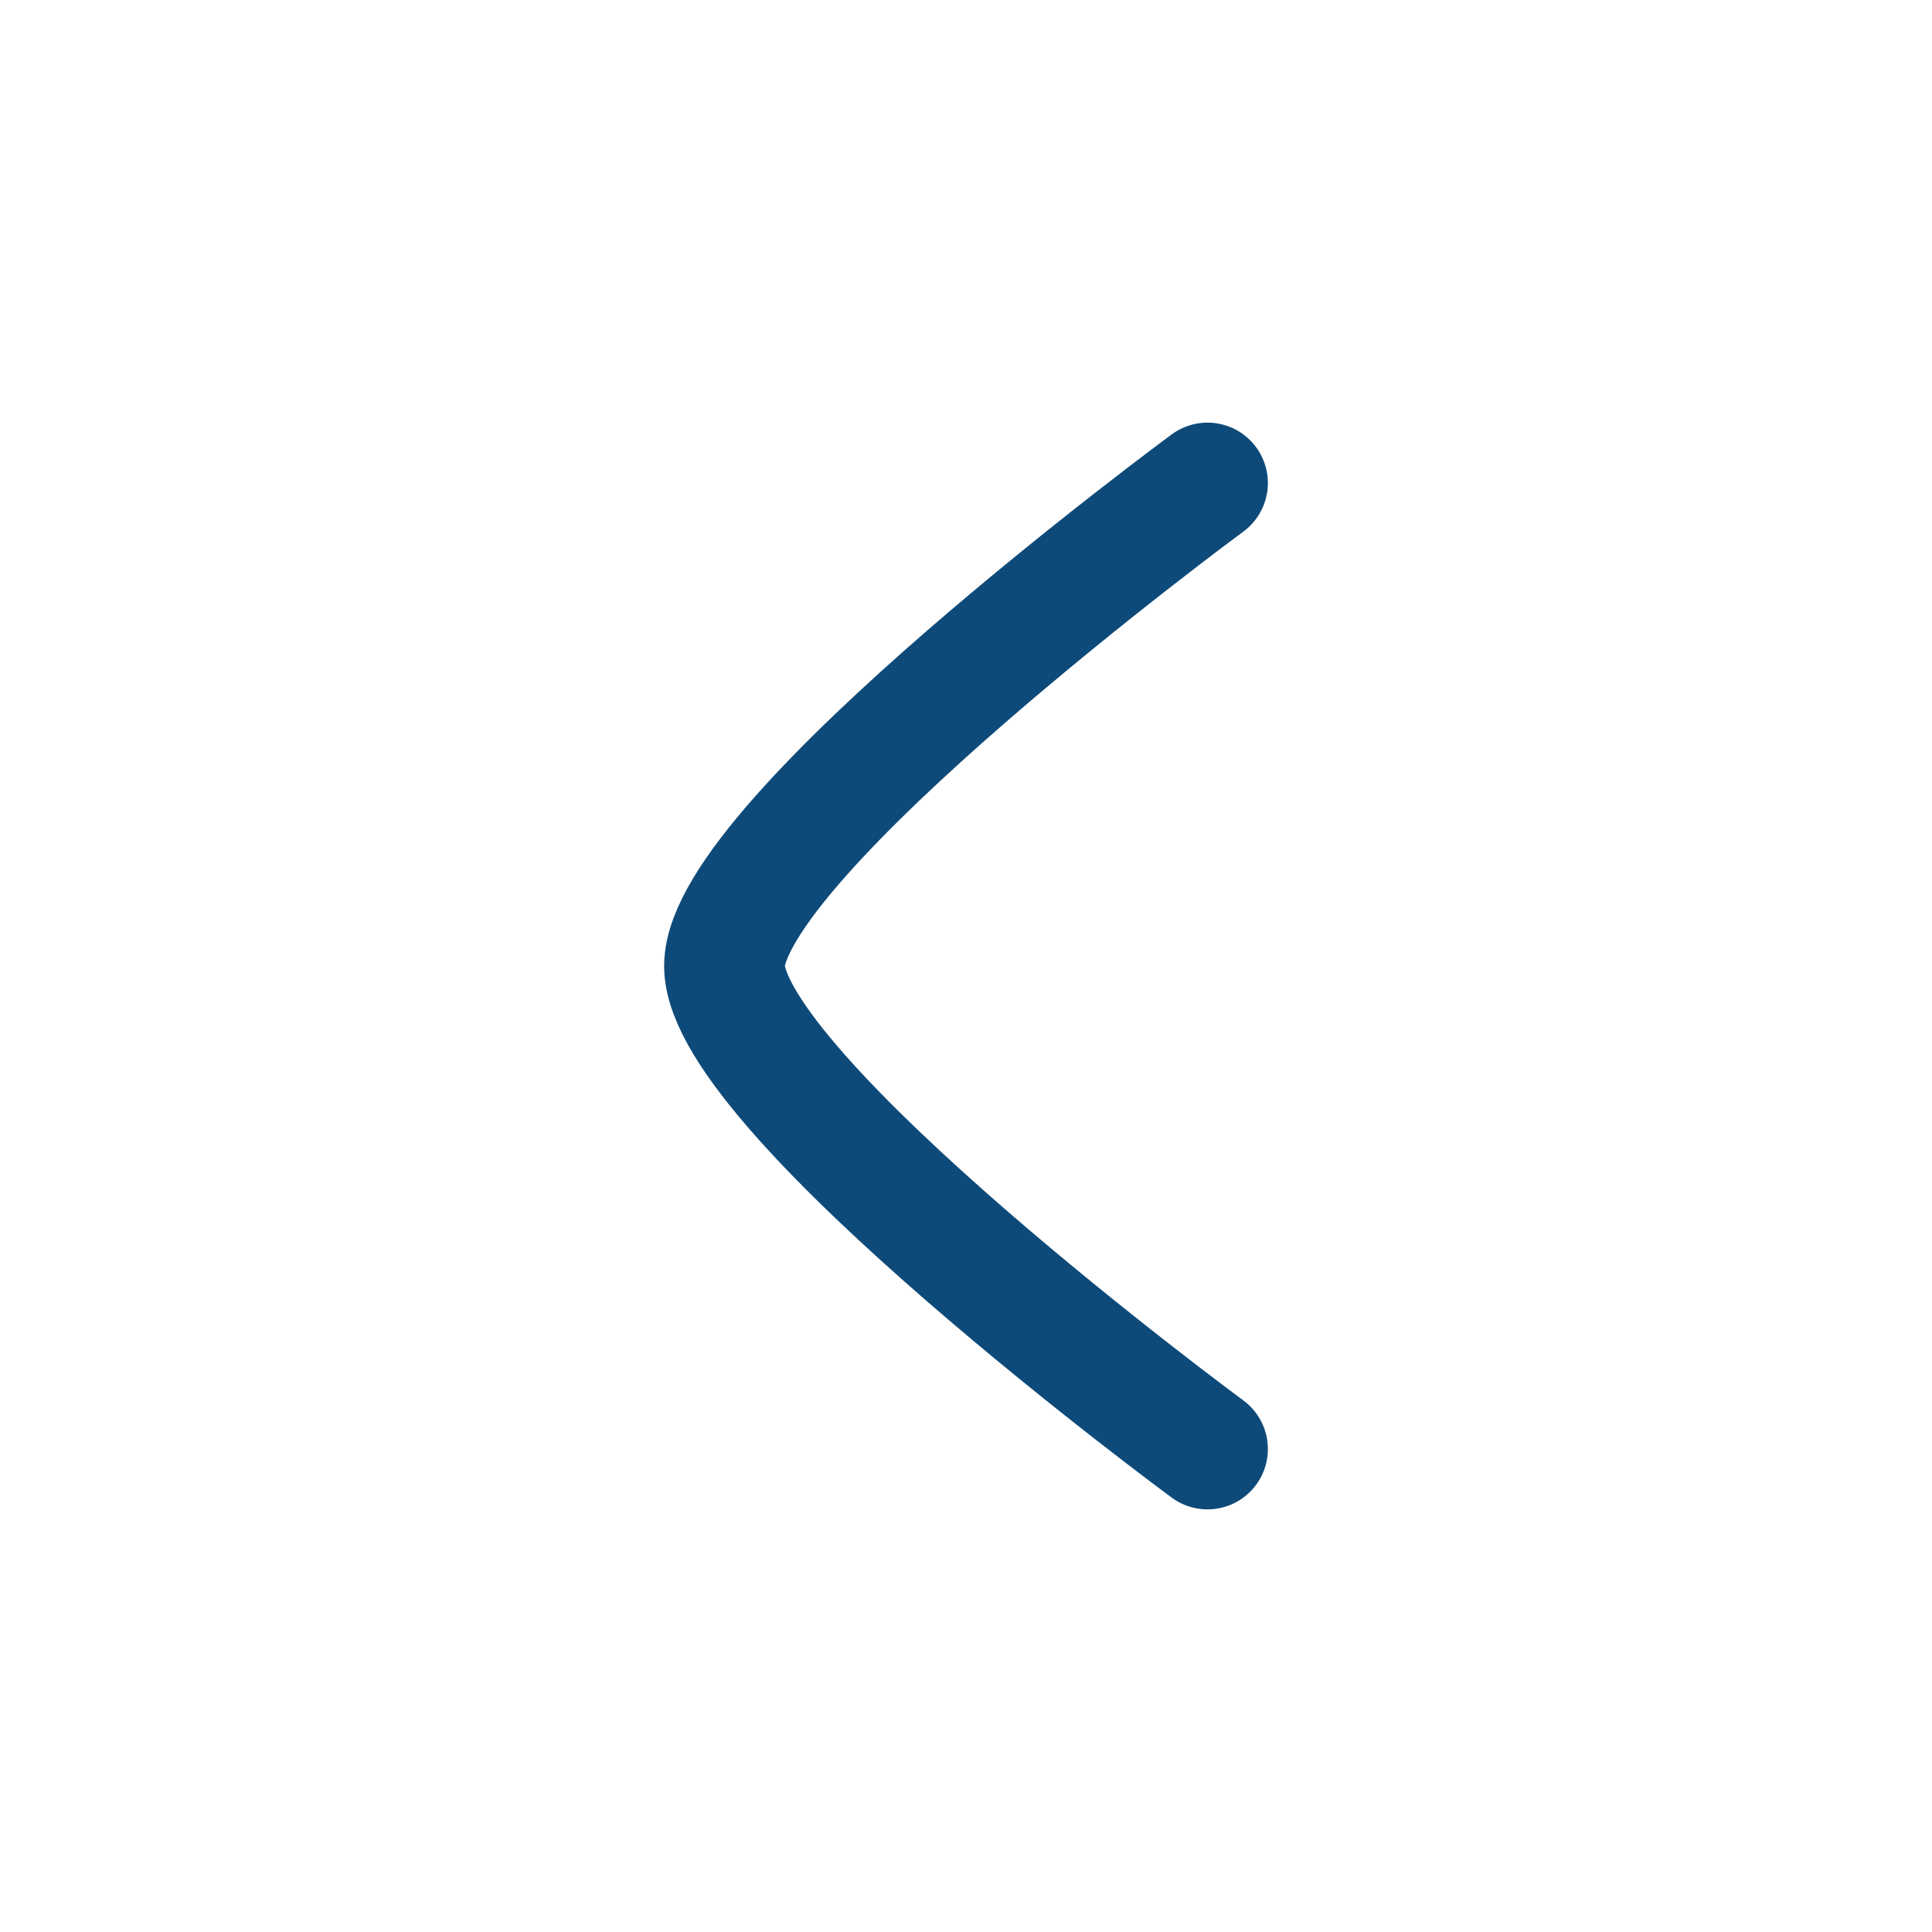 <svg width="24" height="24" viewBox="0 0 24 24" fill="none" xmlns="http://www.w3.org/2000/svg">
<path d="M15 6C15 6 9 10.419 9 12C9 13.581 15 18 15 18" stroke="#0E4A79" stroke-width="1.5" stroke-linecap="round" stroke-linejoin="round"/>
</svg>
